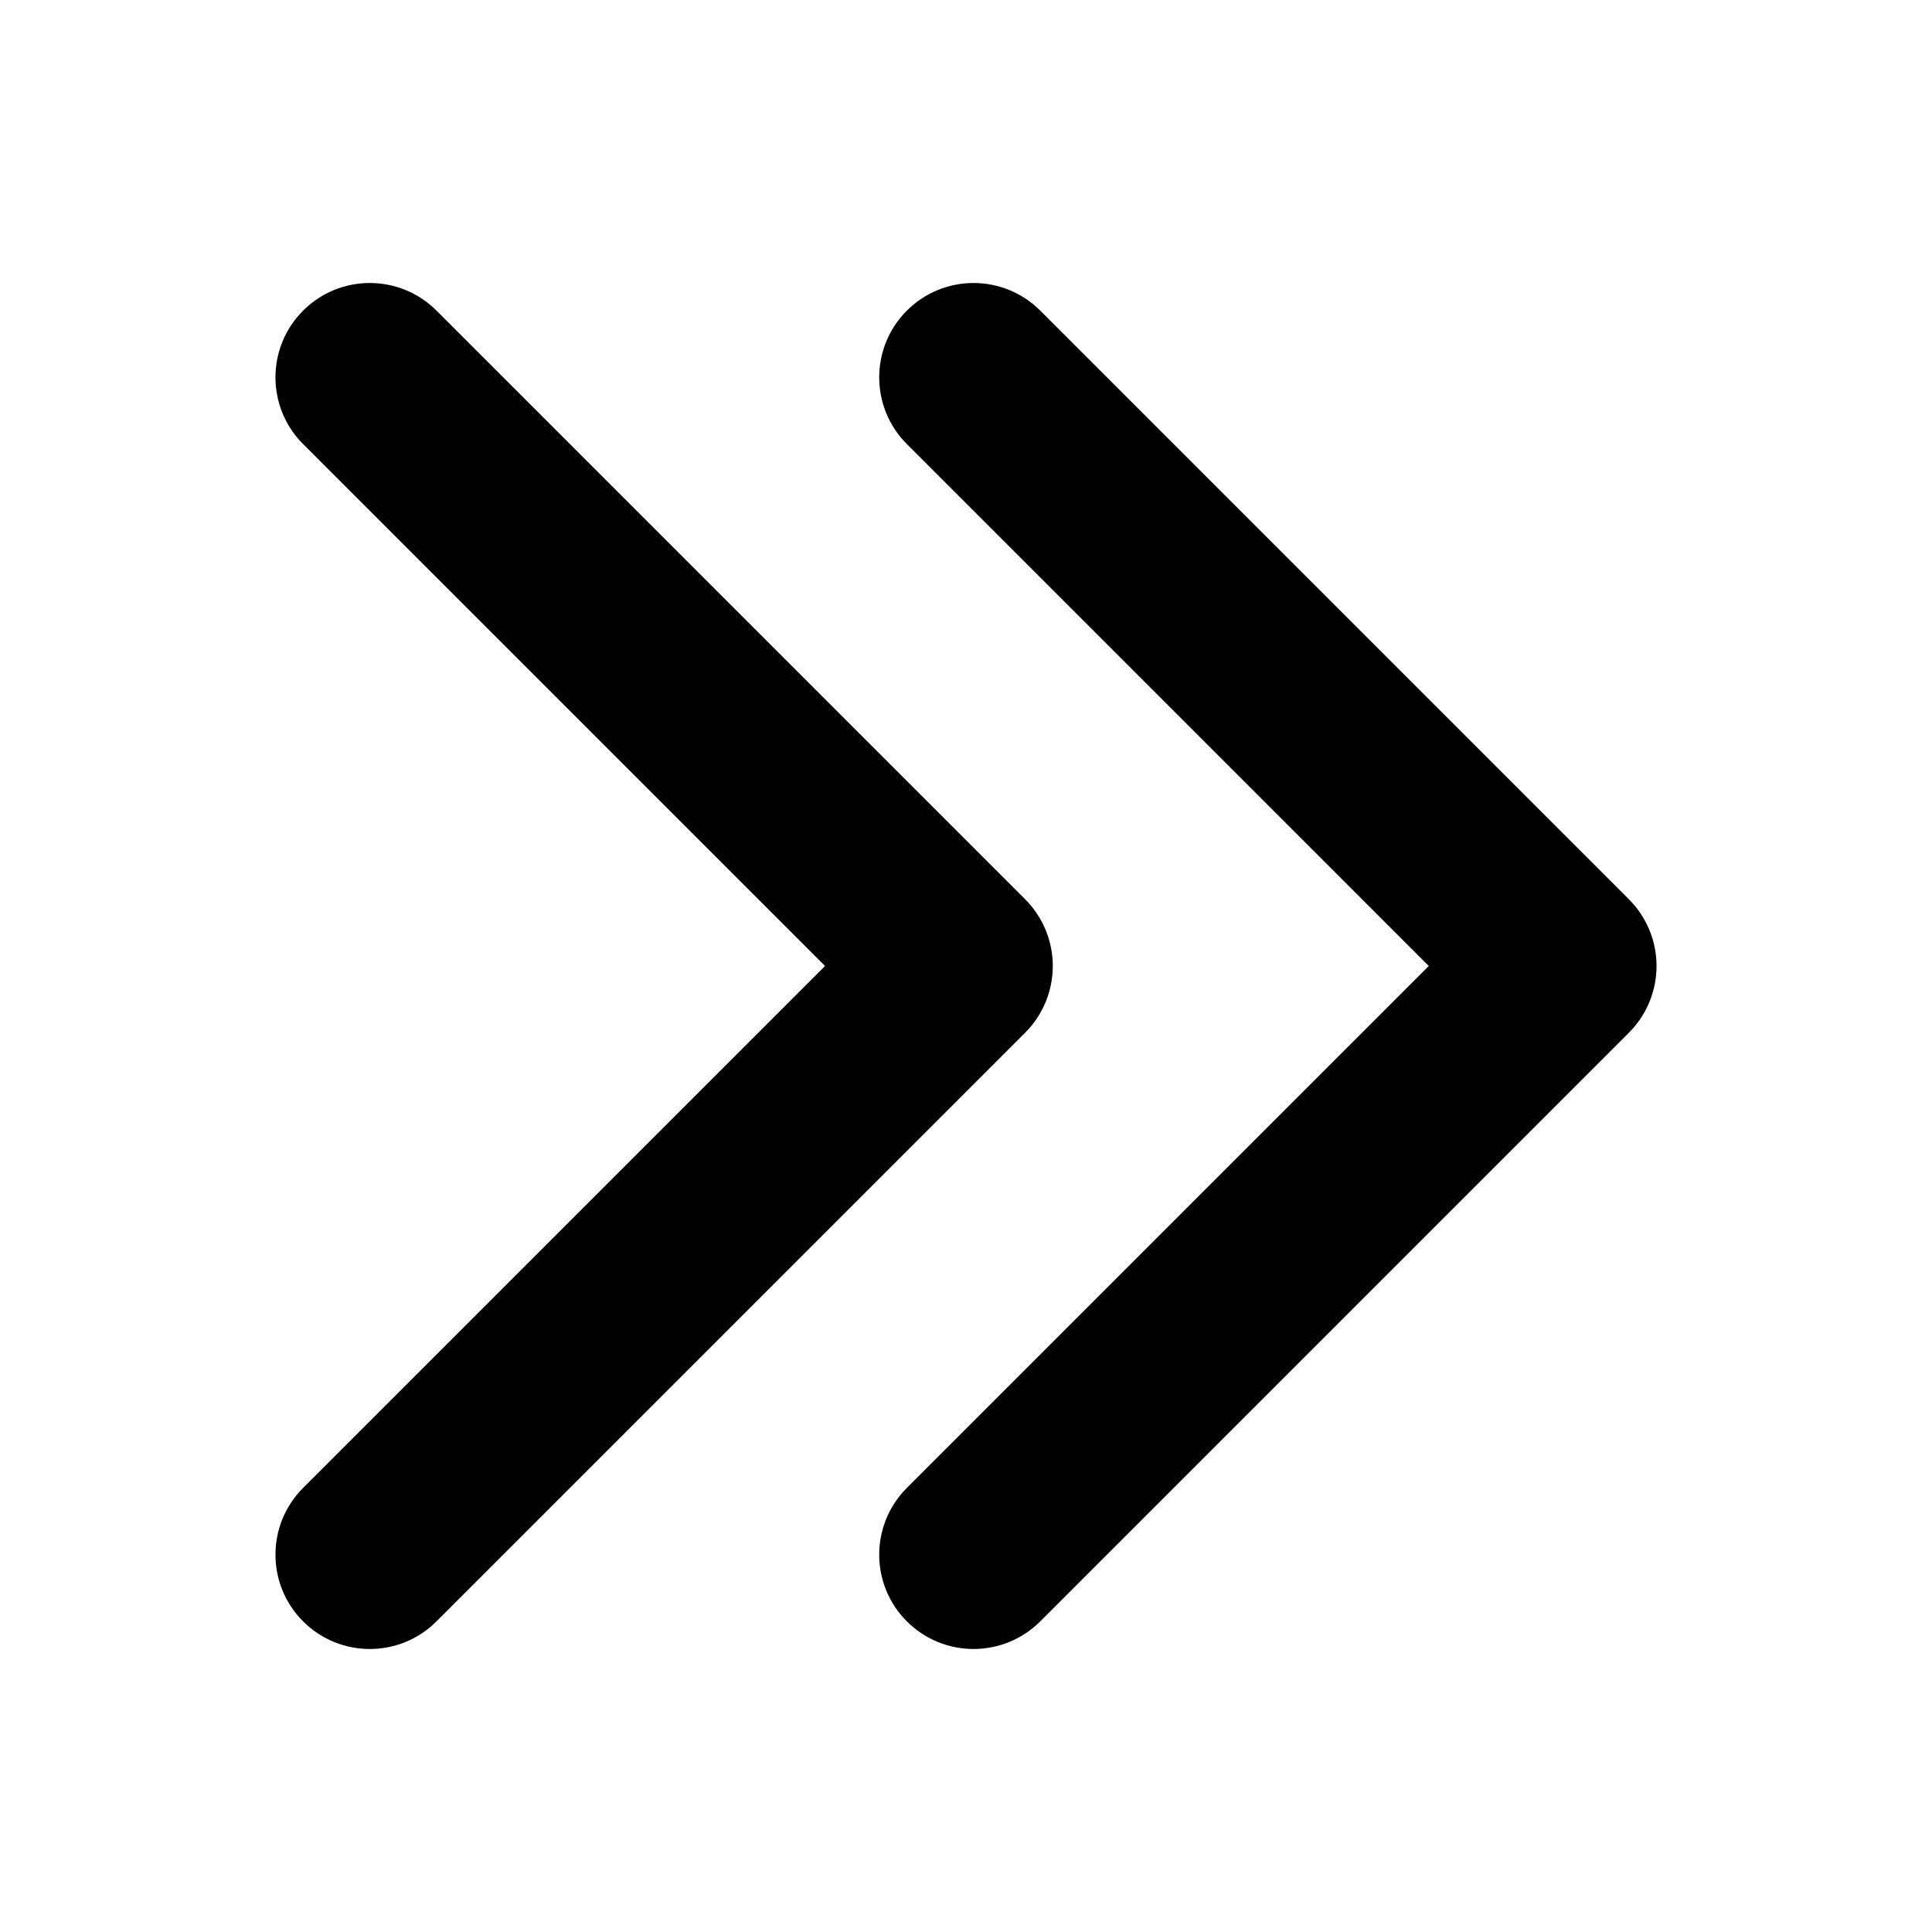 <?xml version="1.0" encoding="iso-8859-1"?>
<!-- Generator: Adobe Illustrator 19.0.0, SVG Export Plug-In . SVG Version: 6.00 Build 0)  -->
<svg version="1.1" id="Layer_1" xmlns="http://www.w3.org/2000/svg" xmlns:xlink="http://www.w3.org/1999/xlink" x="0px" y="0px"
	 viewBox="-49 141 512 512" style="enable-background:new -49 141 512 512;" xml:space="preserve">
<g id="XMLID_5_">
	<path id="XMLID_7_" d="M169.644,397L31.322,535.322c-9.763,9.763-9.763,25.592,0,35.355c9.762,9.764,25.592,9.763,35.355,0l156-156
		C227.366,409.989,230,403.63,230,397s-2.634-12.989-7.322-17.678l-156-156c-9.764-9.763-25.594-9.763-35.355,0
		c-9.763,9.763-9.763,25.592,0,35.355L169.644,397z"/>
	<path id="XMLID_6_" d="M329.644,397L191.322,535.322c-9.763,9.763-9.763,25.592,0,35.355c9.763,9.764,25.593,9.763,35.355,0
		l156-156C387.366,409.989,390,403.63,390,397s-2.634-12.989-7.322-17.678l-156-156c-9.763-9.763-25.593-9.763-35.355,0
		c-9.763,9.763-9.763,25.592,0,35.355L329.644,397z"/>
</g>
</svg>
